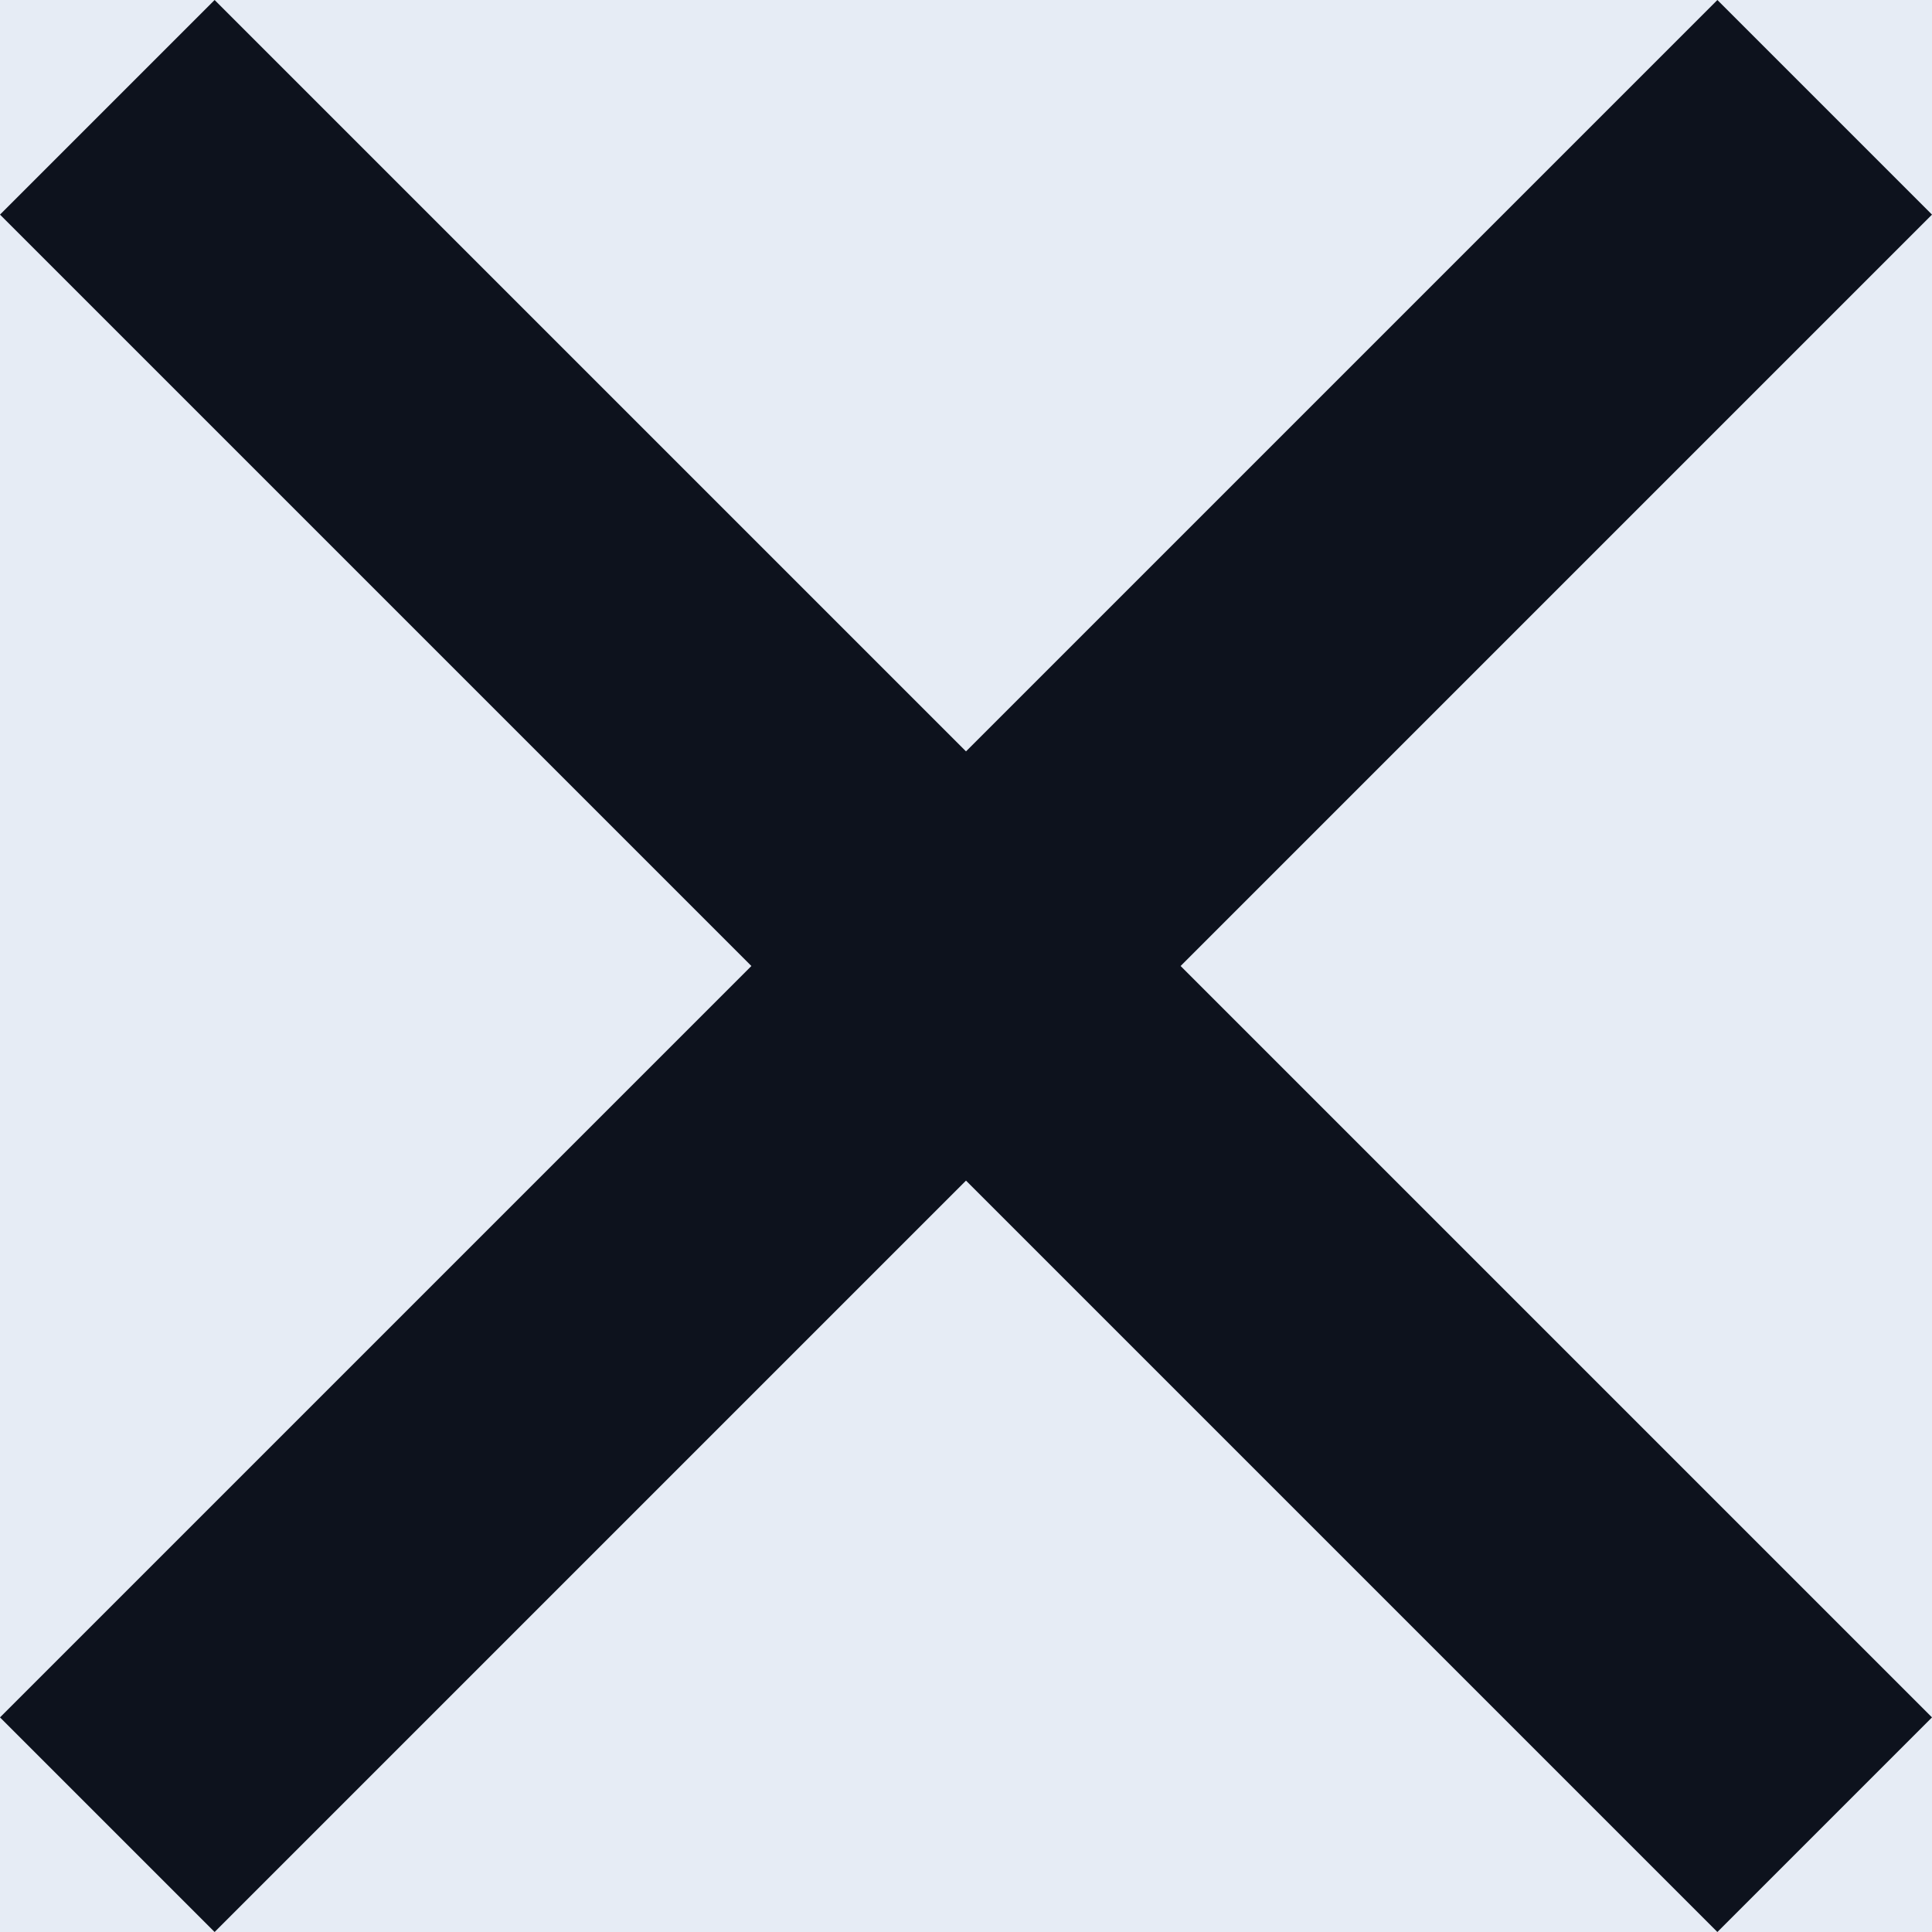 <svg width="12" height="12" viewBox="0 0 12 12" fill="none" xmlns="http://www.w3.org/2000/svg">
<rect width="12" height="12" fill="#F5F5F5"/>
<g id="Modal filled">
<rect x="-403.5" y="-35.5" width="449" height="767" rx="15.5" fill="white"/>
<g id="Frame 26">
<g id="Modal head">
<g id="Close button">
<rect x="-10" y="-10" width="32" height="32" rx="16" fill="#E6ECF5"/>
<path id="Vector" d="M6 4.667L10.667 0L12 1.333L7.333 6L12 10.667L10.667 12L6 7.333L1.333 12L0 10.667L4.667 6L0 1.333L1.333 0L6 4.667Z" fill="#0D121D"/>
</g>
</g>
</g>
<rect x="-403.5" y="-35.5" width="449" height="767" rx="15.5" stroke="#282120"/>
</g>
</svg>
